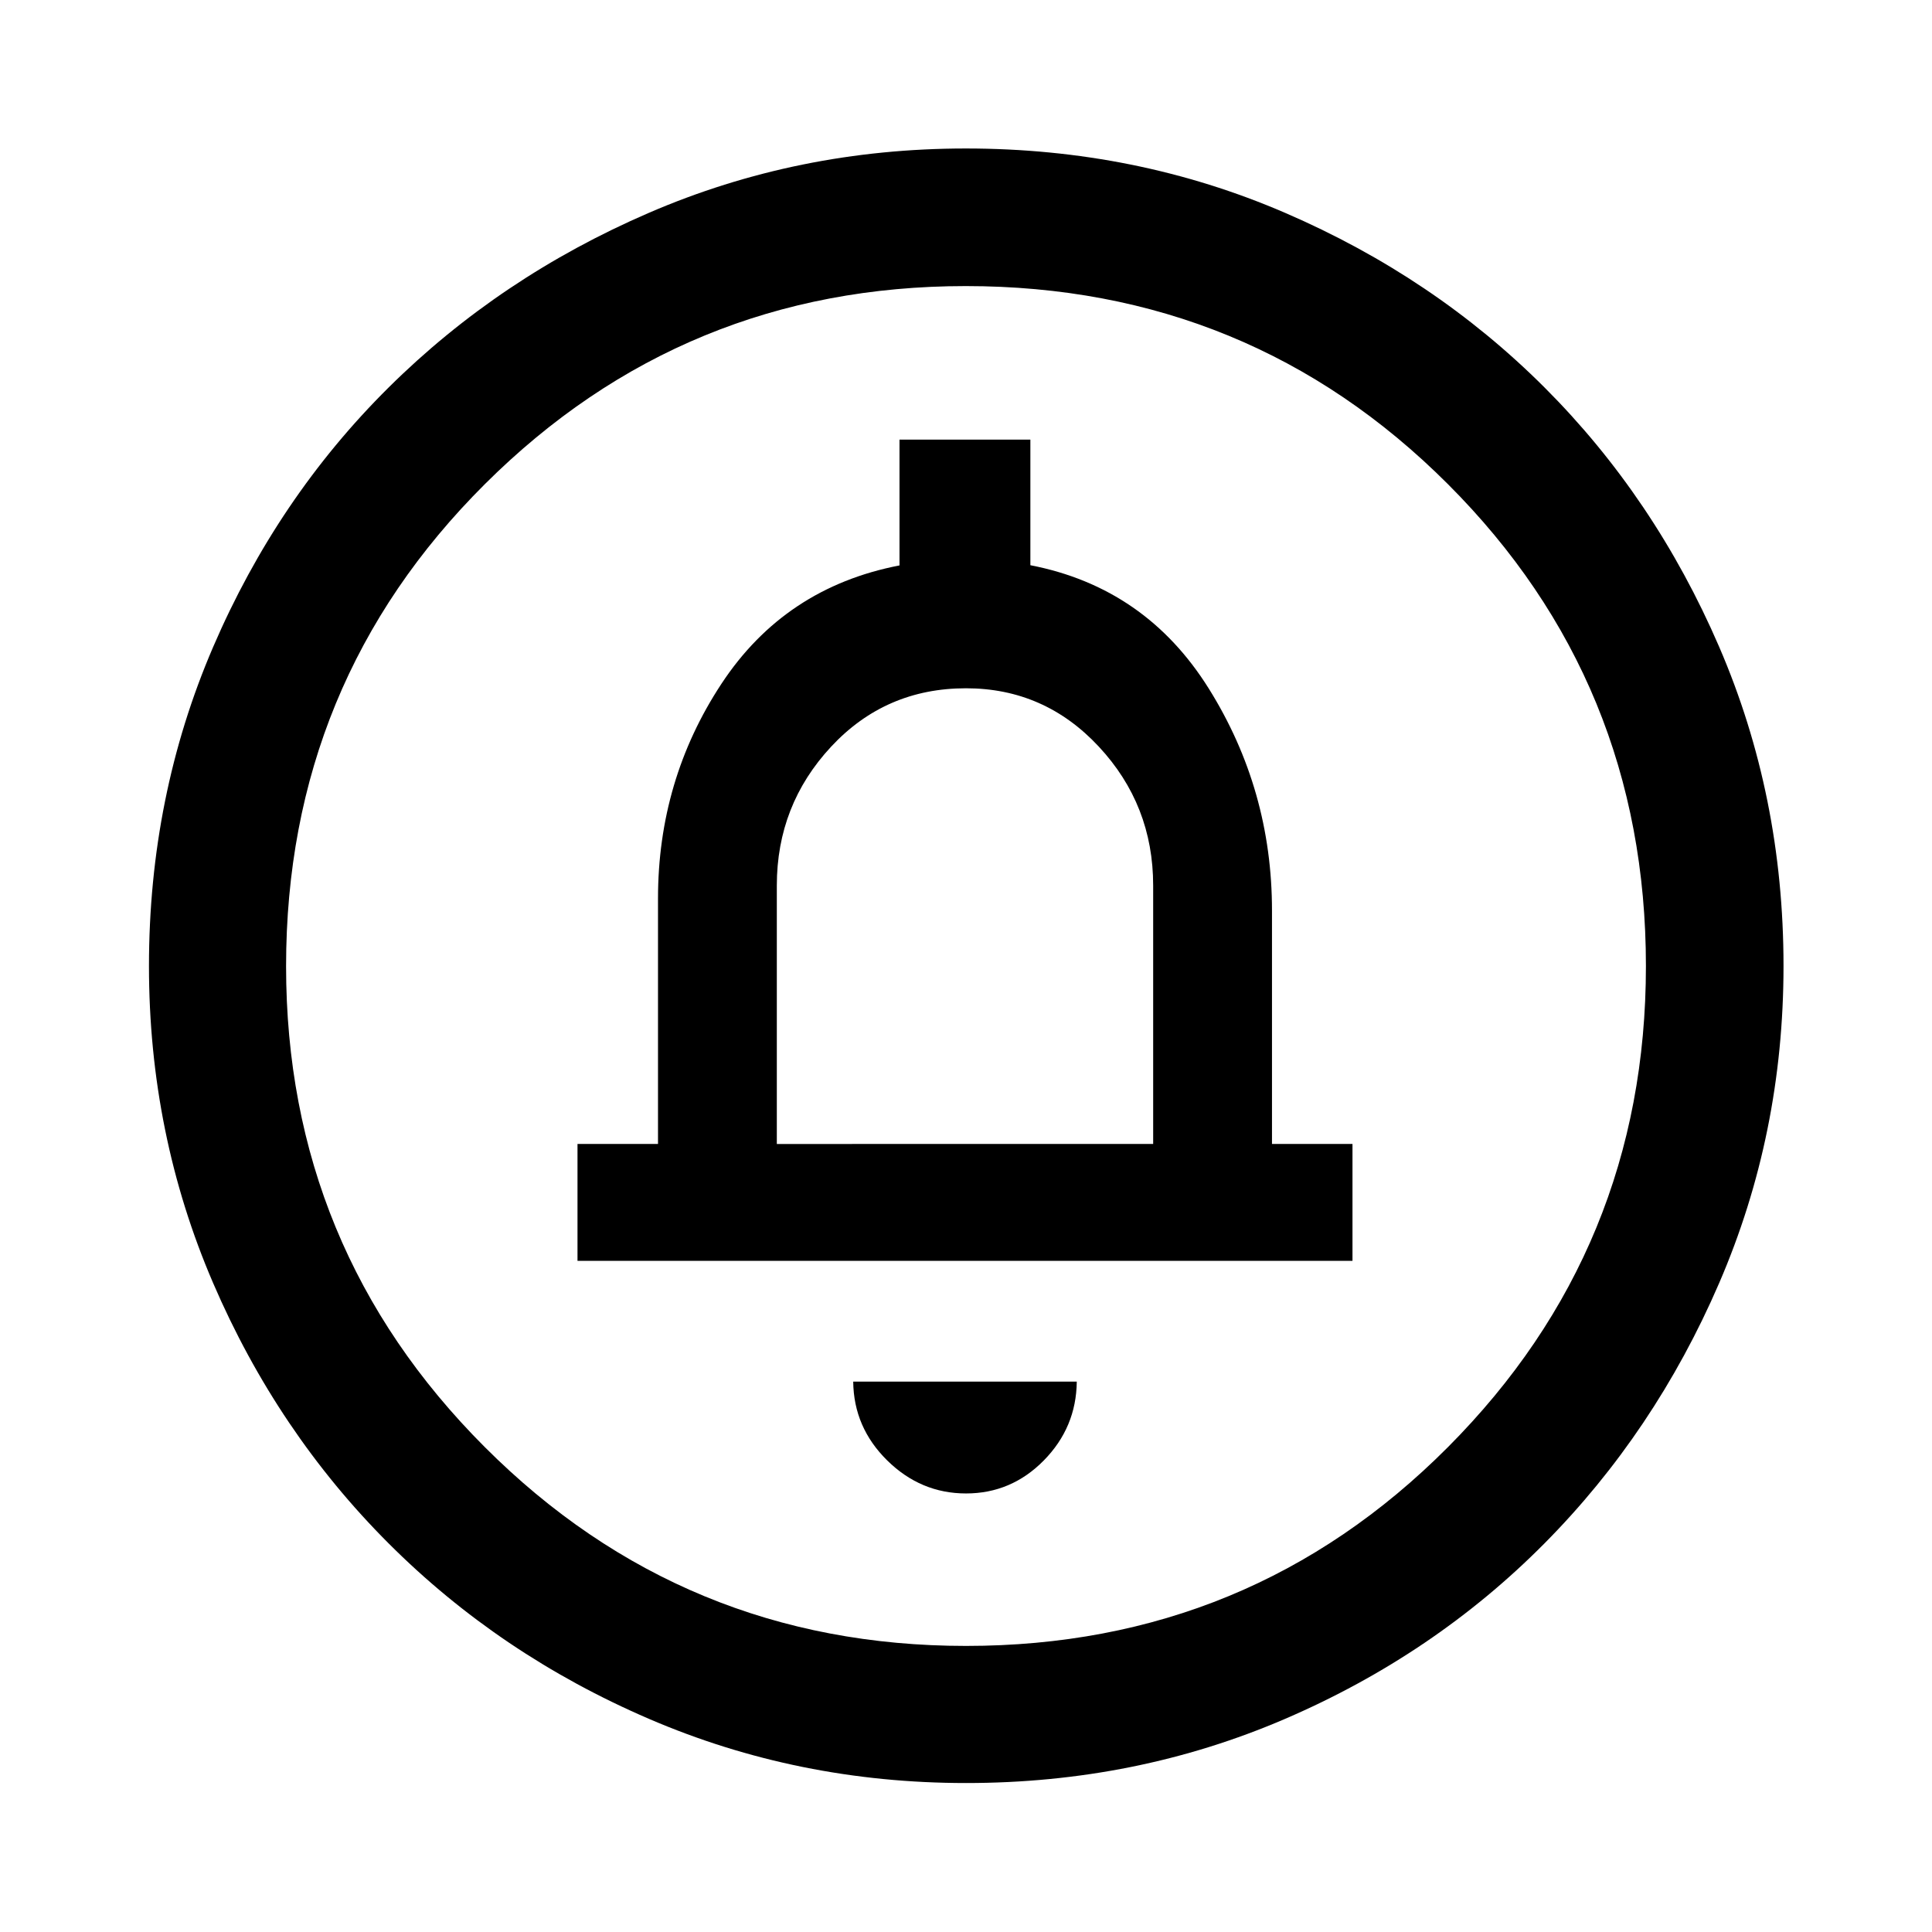 <svg xmlns="http://www.w3.org/2000/svg" width="48" height="48" viewBox="0 -960 960 960"><path d="M480.014-217.913q22.508 0 38.649-16.402 16.141-16.402 16.38-39.163H423.957q.239 22.761 16.894 39.163 16.655 16.402 39.163 16.402ZM286.957-333.478h385.086v-58.087h-40v-115.957q0-60.059-31.38-110.29-31.38-50.231-88.679-61.335v-62.418h-65.027v62.522q-57 11-88.5 58.85-31.5 47.851-31.5 106.671v121.957h-40v58.087ZM386-391.565V-520q0-40 27-69t67-29q39 0 66 29t27 69v128.435H386Zm94.033 317.543q-83.468 0-157.541-31.878-74.073-31.879-129.393-87.199-55.32-55.32-87.199-129.36-31.878-74.04-31.878-157.508 0-84.468 31.878-158.541 31.879-74.073 87.161-128.906 55.283-54.832 129.341-86.818 74.057-31.986 157.545-31.986 84.488 0 158.589 31.968 74.102 31.967 128.916 86.768 54.815 54.801 86.79 128.883Q886.218-564.516 886.218-480q0 83.501-31.986 157.57-31.986 74.069-86.818 129.36-54.833 55.291-128.873 87.17-74.04 31.878-158.508 31.878Zm-.033-68.13q141.043 0 239.446-98.752Q817.848-339.656 817.848-480q0-141.043-98.402-239.446-98.403-98.402-239.566-98.402-140.163 0-238.945 98.402-98.783 98.403-98.783 239.566 0 140.163 98.752 238.945Q339.656-142.152 480-142.152ZM480-480Z"/></svg>